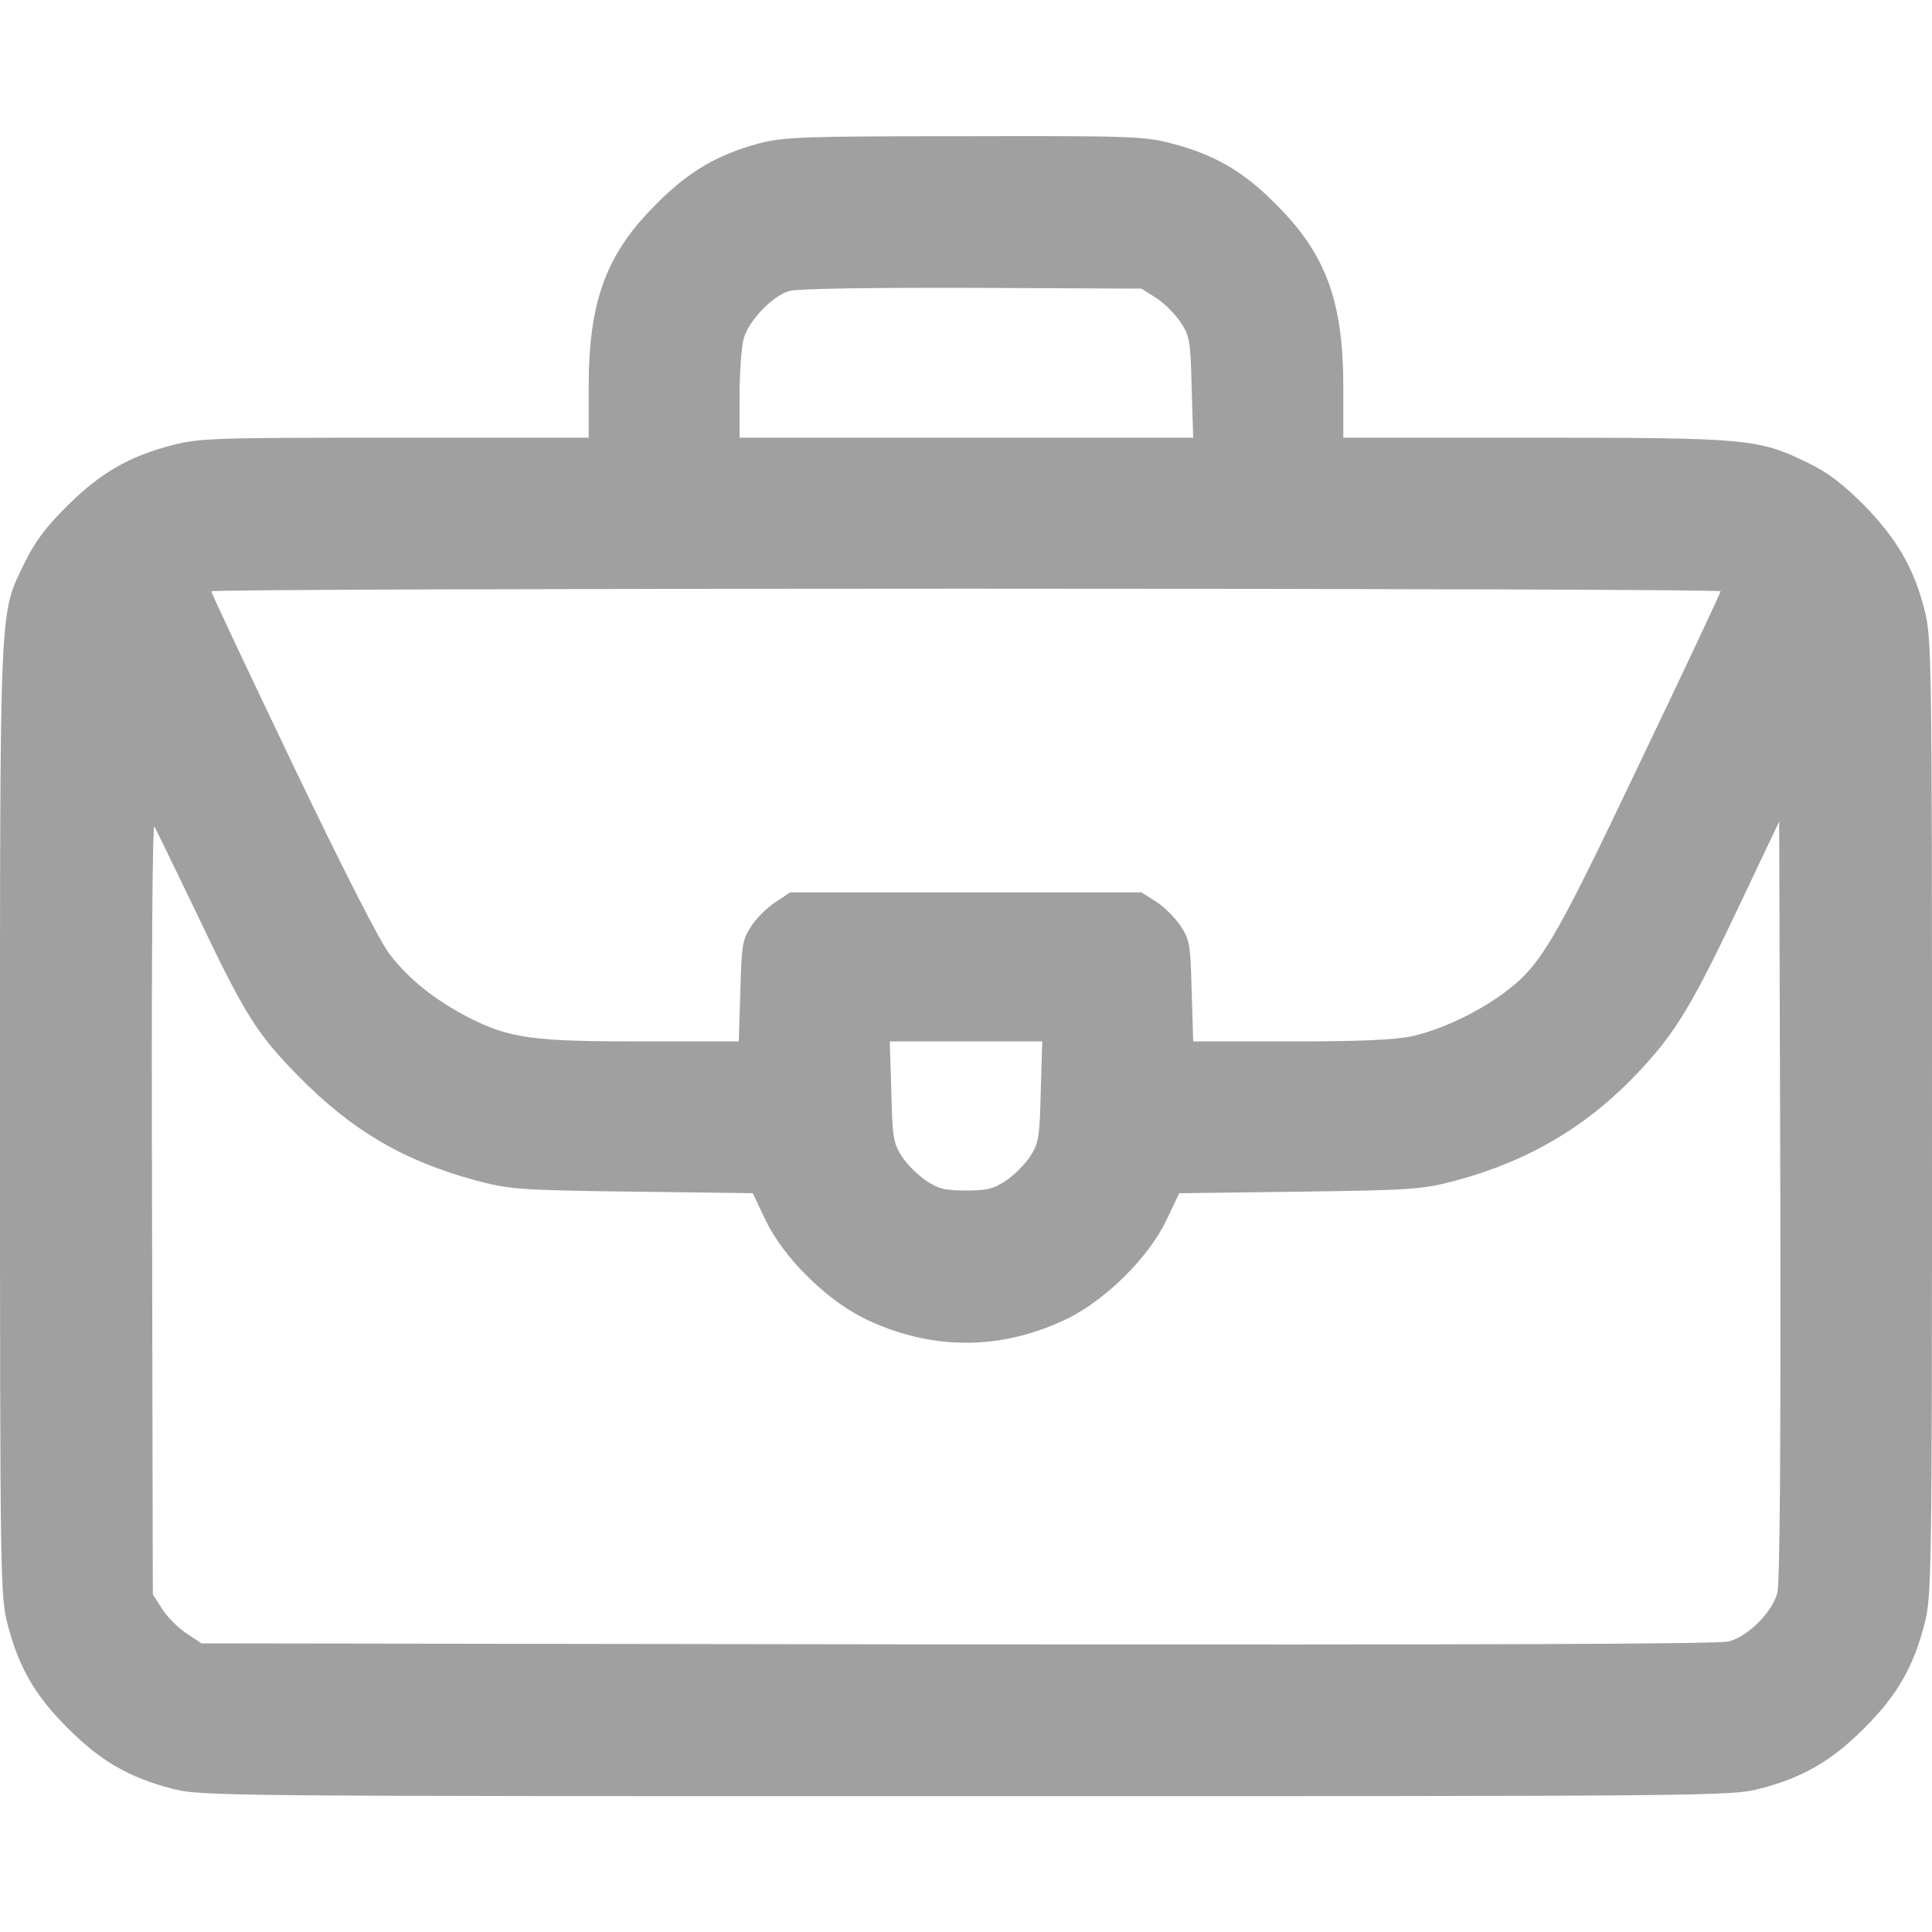 <svg width="20" height="20" viewBox="0 0 20 20" fill="none" xmlns="http://www.w3.org/2000/svg">
<g clip-path="url(#clip0_117_4805)">
<path d="M7.859 1.484C7.434 1.598 7.129 1.773 6.797 2.109C6.273 2.629 6.094 3.117 6.094 4.012V4.531H4.09C2.219 4.531 2.063 4.535 1.781 4.609C1.34 4.723 1.039 4.895 0.699 5.234C0.48 5.449 0.363 5.605 0.258 5.82C-0.008 6.371 2.41127e-05 6.125 2.41127e-05 11.586C2.41127e-05 16.363 0.004 16.52 0.078 16.812C0.191 17.254 0.363 17.555 0.703 17.891C1.039 18.23 1.34 18.402 1.781 18.516C2.078 18.594 2.242 18.594 10 18.594C17.758 18.594 17.922 18.594 18.219 18.516C18.66 18.402 18.961 18.23 19.297 17.891C19.637 17.555 19.809 17.254 19.922 16.812C19.996 16.52 20 16.363 20 11.562C20 6.762 19.996 6.605 19.922 6.312C19.812 5.879 19.633 5.574 19.297 5.23C19.078 5.012 18.93 4.895 18.711 4.789C18.203 4.543 18.105 4.531 15.891 4.531H13.906V4.012C13.906 3.117 13.727 2.629 13.203 2.109C12.867 1.77 12.566 1.598 12.125 1.484C11.844 1.41 11.691 1.406 9.984 1.41C8.301 1.41 8.121 1.418 7.859 1.484ZM11.965 3.082C12.047 3.133 12.16 3.246 12.219 3.332C12.316 3.48 12.324 3.523 12.336 4.012L12.352 4.531H10.004H7.656V4.09C7.656 3.852 7.676 3.586 7.699 3.504C7.75 3.32 7.996 3.062 8.172 3.012C8.25 2.988 9.016 2.977 10.059 2.98L11.816 2.988L11.965 3.082ZM17.812 6.121C17.812 6.133 17.434 6.941 16.969 7.91C16.074 9.789 15.949 10 15.555 10.289C15.274 10.492 14.914 10.66 14.617 10.727C14.43 10.766 14.066 10.781 13.352 10.781H12.352L12.336 10.262C12.324 9.773 12.316 9.73 12.219 9.582C12.16 9.496 12.047 9.383 11.965 9.332L11.816 9.238H9.996H8.18L8.02 9.344C7.934 9.402 7.82 9.516 7.77 9.598C7.684 9.73 7.676 9.801 7.664 10.262L7.648 10.781H6.648C5.512 10.781 5.281 10.75 4.855 10.535C4.508 10.355 4.238 10.145 4.031 9.875C3.926 9.734 3.563 9.023 3.027 7.906C2.566 6.941 2.188 6.141 2.188 6.121C2.188 6.105 5.703 6.094 10 6.094C14.297 6.094 17.812 6.105 17.812 6.121ZM2.016 9.414C2.531 10.5 2.652 10.695 3.086 11.137C3.641 11.703 4.176 12.016 4.922 12.219C5.273 12.312 5.355 12.32 6.543 12.336L7.793 12.352L7.926 12.633C8.113 13.02 8.547 13.449 8.945 13.648C9.637 13.984 10.363 13.984 11.055 13.648C11.453 13.449 11.887 13.02 12.074 12.633L12.207 12.352L13.457 12.336C14.645 12.32 14.727 12.312 15.078 12.219C15.828 12.016 16.438 11.656 16.961 11.098C17.348 10.688 17.52 10.402 18.031 9.32L18.418 8.504L18.43 12.422C18.434 15.082 18.426 16.387 18.398 16.492C18.344 16.691 18.098 16.938 17.898 16.992C17.789 17.02 15.348 17.027 9.914 17.023L2.086 17.012L1.926 16.906C1.84 16.848 1.727 16.734 1.676 16.652L1.582 16.504L1.574 12.5C1.566 10.098 1.578 8.52 1.598 8.555C1.617 8.59 1.805 8.977 2.016 9.414ZM10.774 11.297C10.762 11.762 10.754 11.832 10.668 11.965C10.617 12.047 10.504 12.16 10.418 12.219C10.285 12.309 10.215 12.324 10 12.324C9.785 12.324 9.715 12.309 9.582 12.219C9.496 12.16 9.383 12.047 9.332 11.965C9.246 11.832 9.238 11.762 9.227 11.297L9.211 10.781H10H10.789L10.774 11.297Z" fill="#A0A0A0"/>
</g>
<defs>
<clipPath id="clip0_117_4805">
<rect width="20" height="20" fill="white"/>
</clipPath>
</defs>
</svg>
